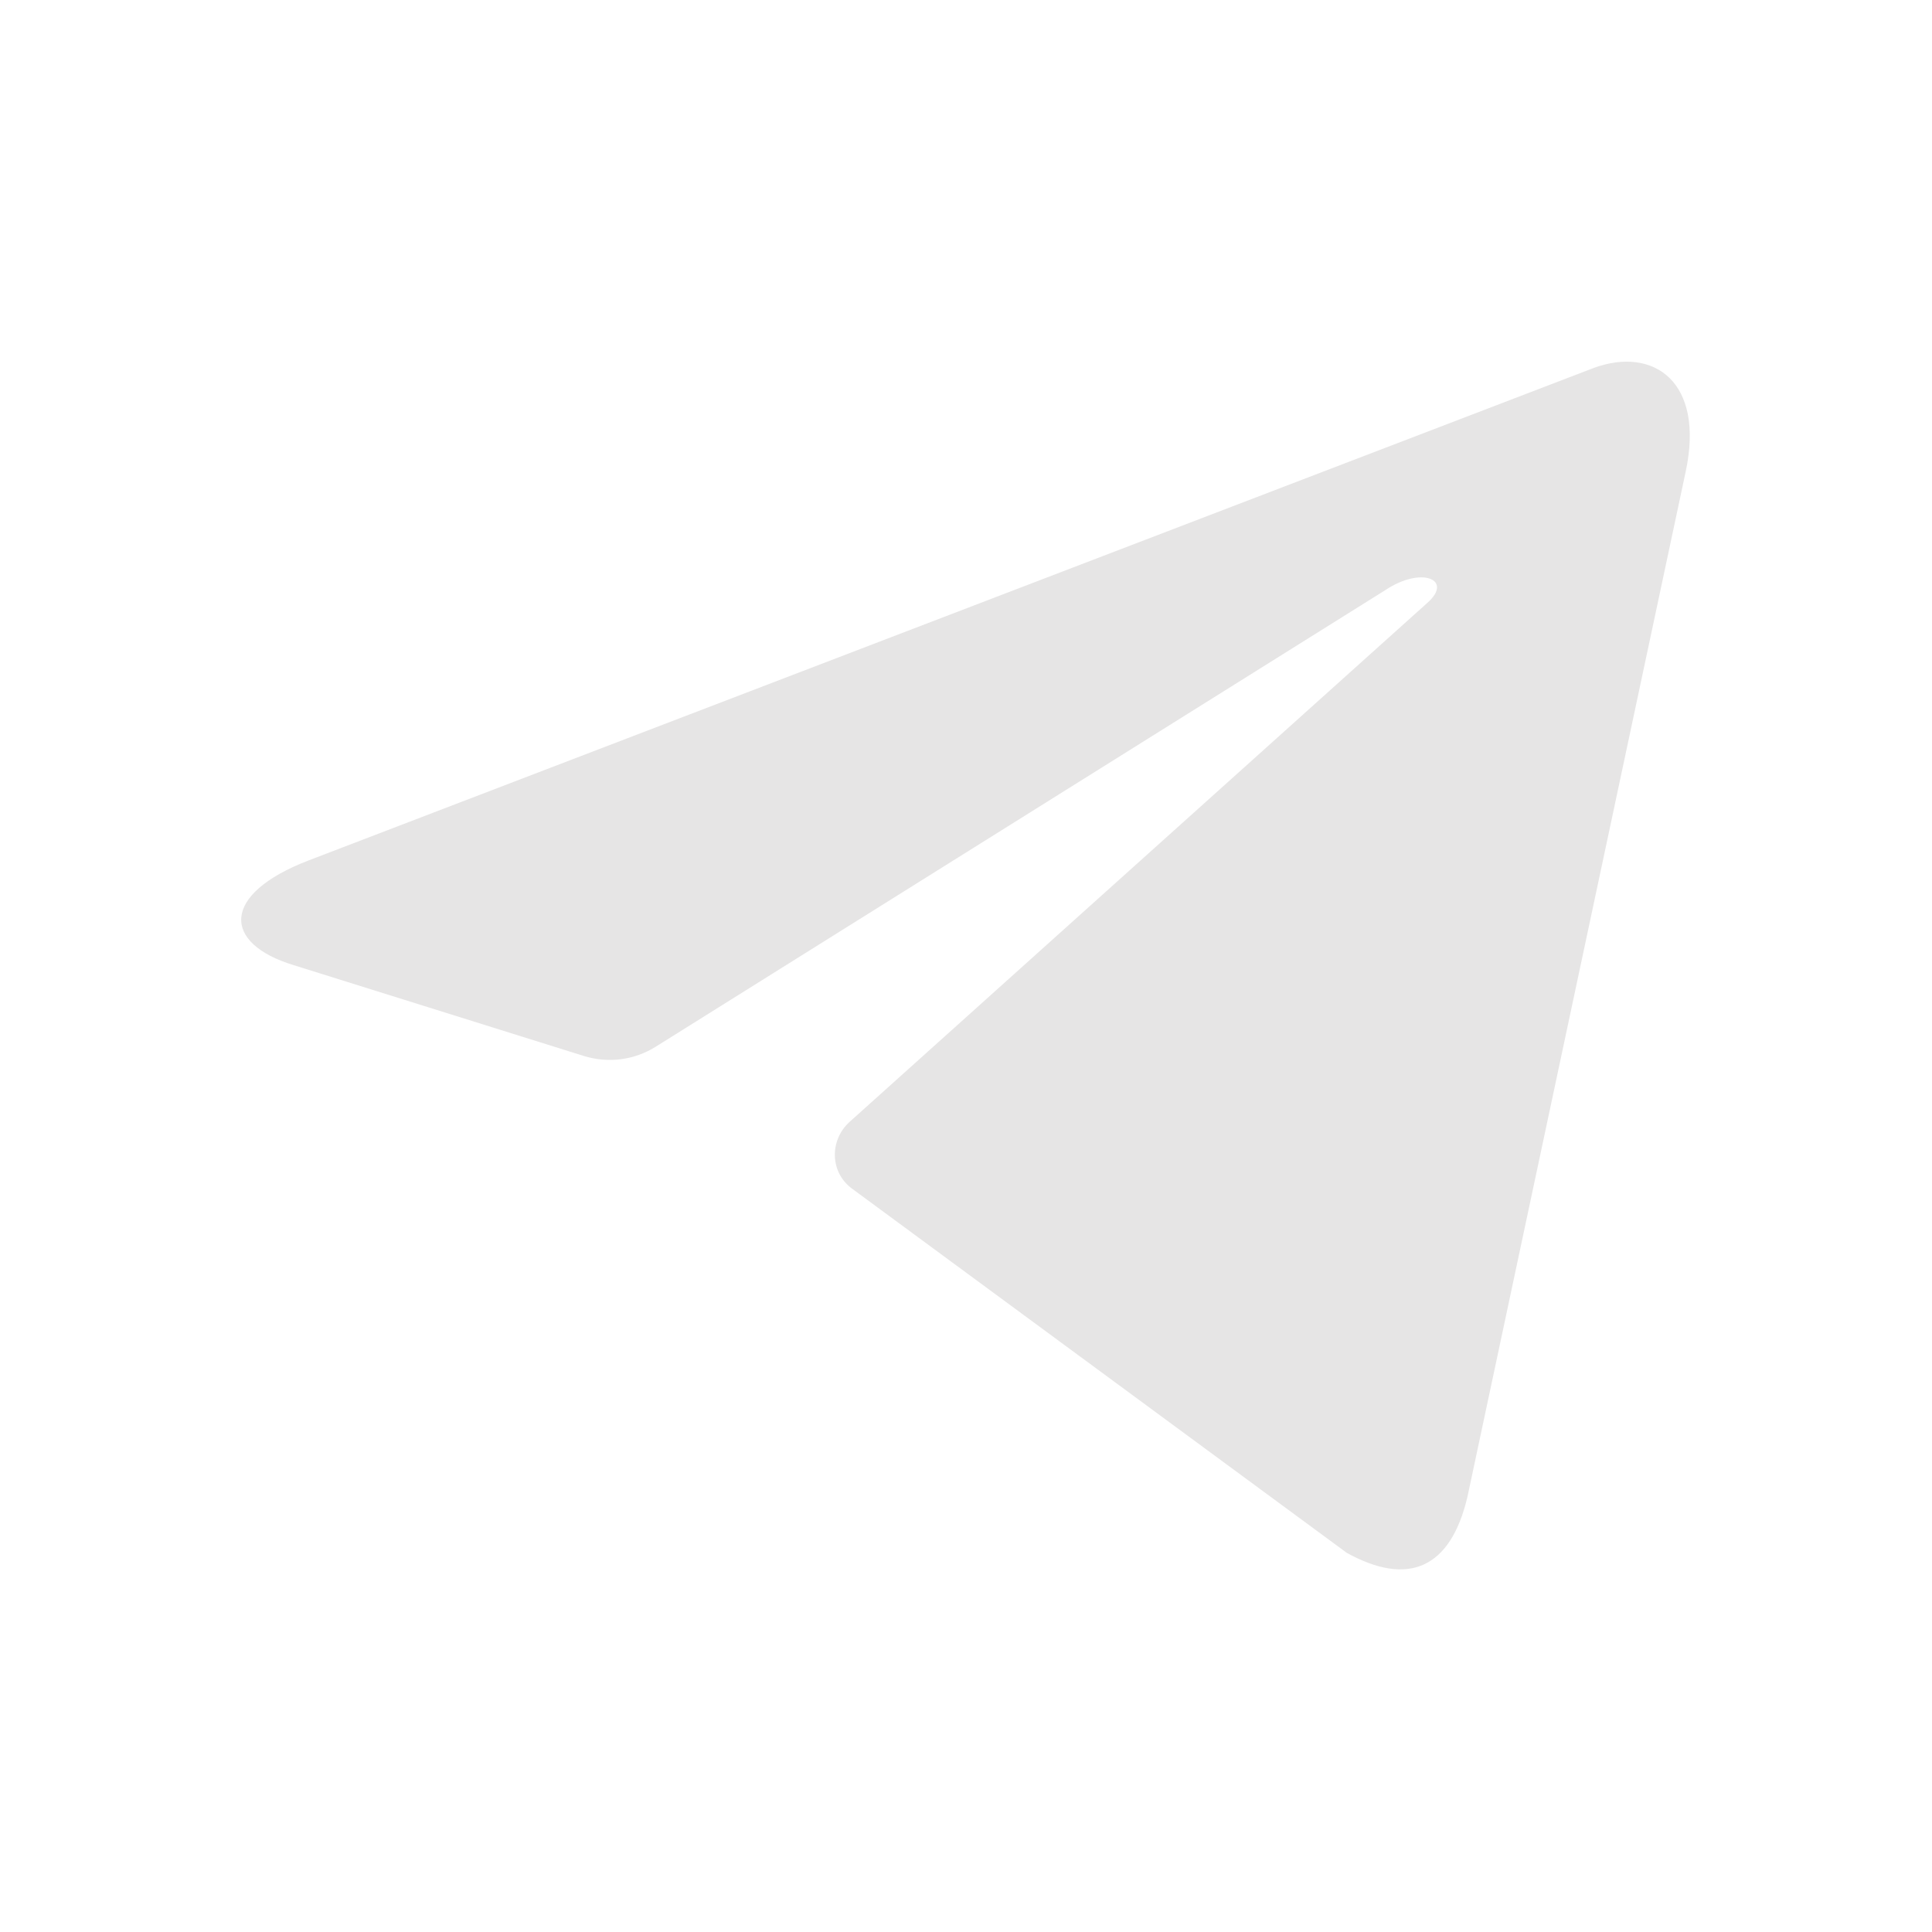 <svg width="24" height="24" viewBox="0 0 24 24" fill="none" xmlns="http://www.w3.org/2000/svg" xmlns:xlink="http://www.w3.org/1999/xlink">
	<desc>
			Created with Pixso.
	</desc>
	<defs/>
	<path id="Union" d="M10.55 13.94C10.3 14.17 10.31 14.57 10.59 14.77L16.73 19.29C17.49 19.71 18.02 19.49 18.23 18.59L20.94 5.86C21.18 4.74 20.54 4.3 19.8 4.57L3.83 10.69C2.74 11.11 2.76 11.72 3.65 11.99L7.26 13.12C7.56 13.21 7.88 13.17 8.15 13L17.21 7.33C17.66 7.03 18.06 7.2 17.73 7.49L10.55 13.94Z" fill="#E6E5E5" fill-opacity="1" fill-rule="nonzero"/>
</svg>
